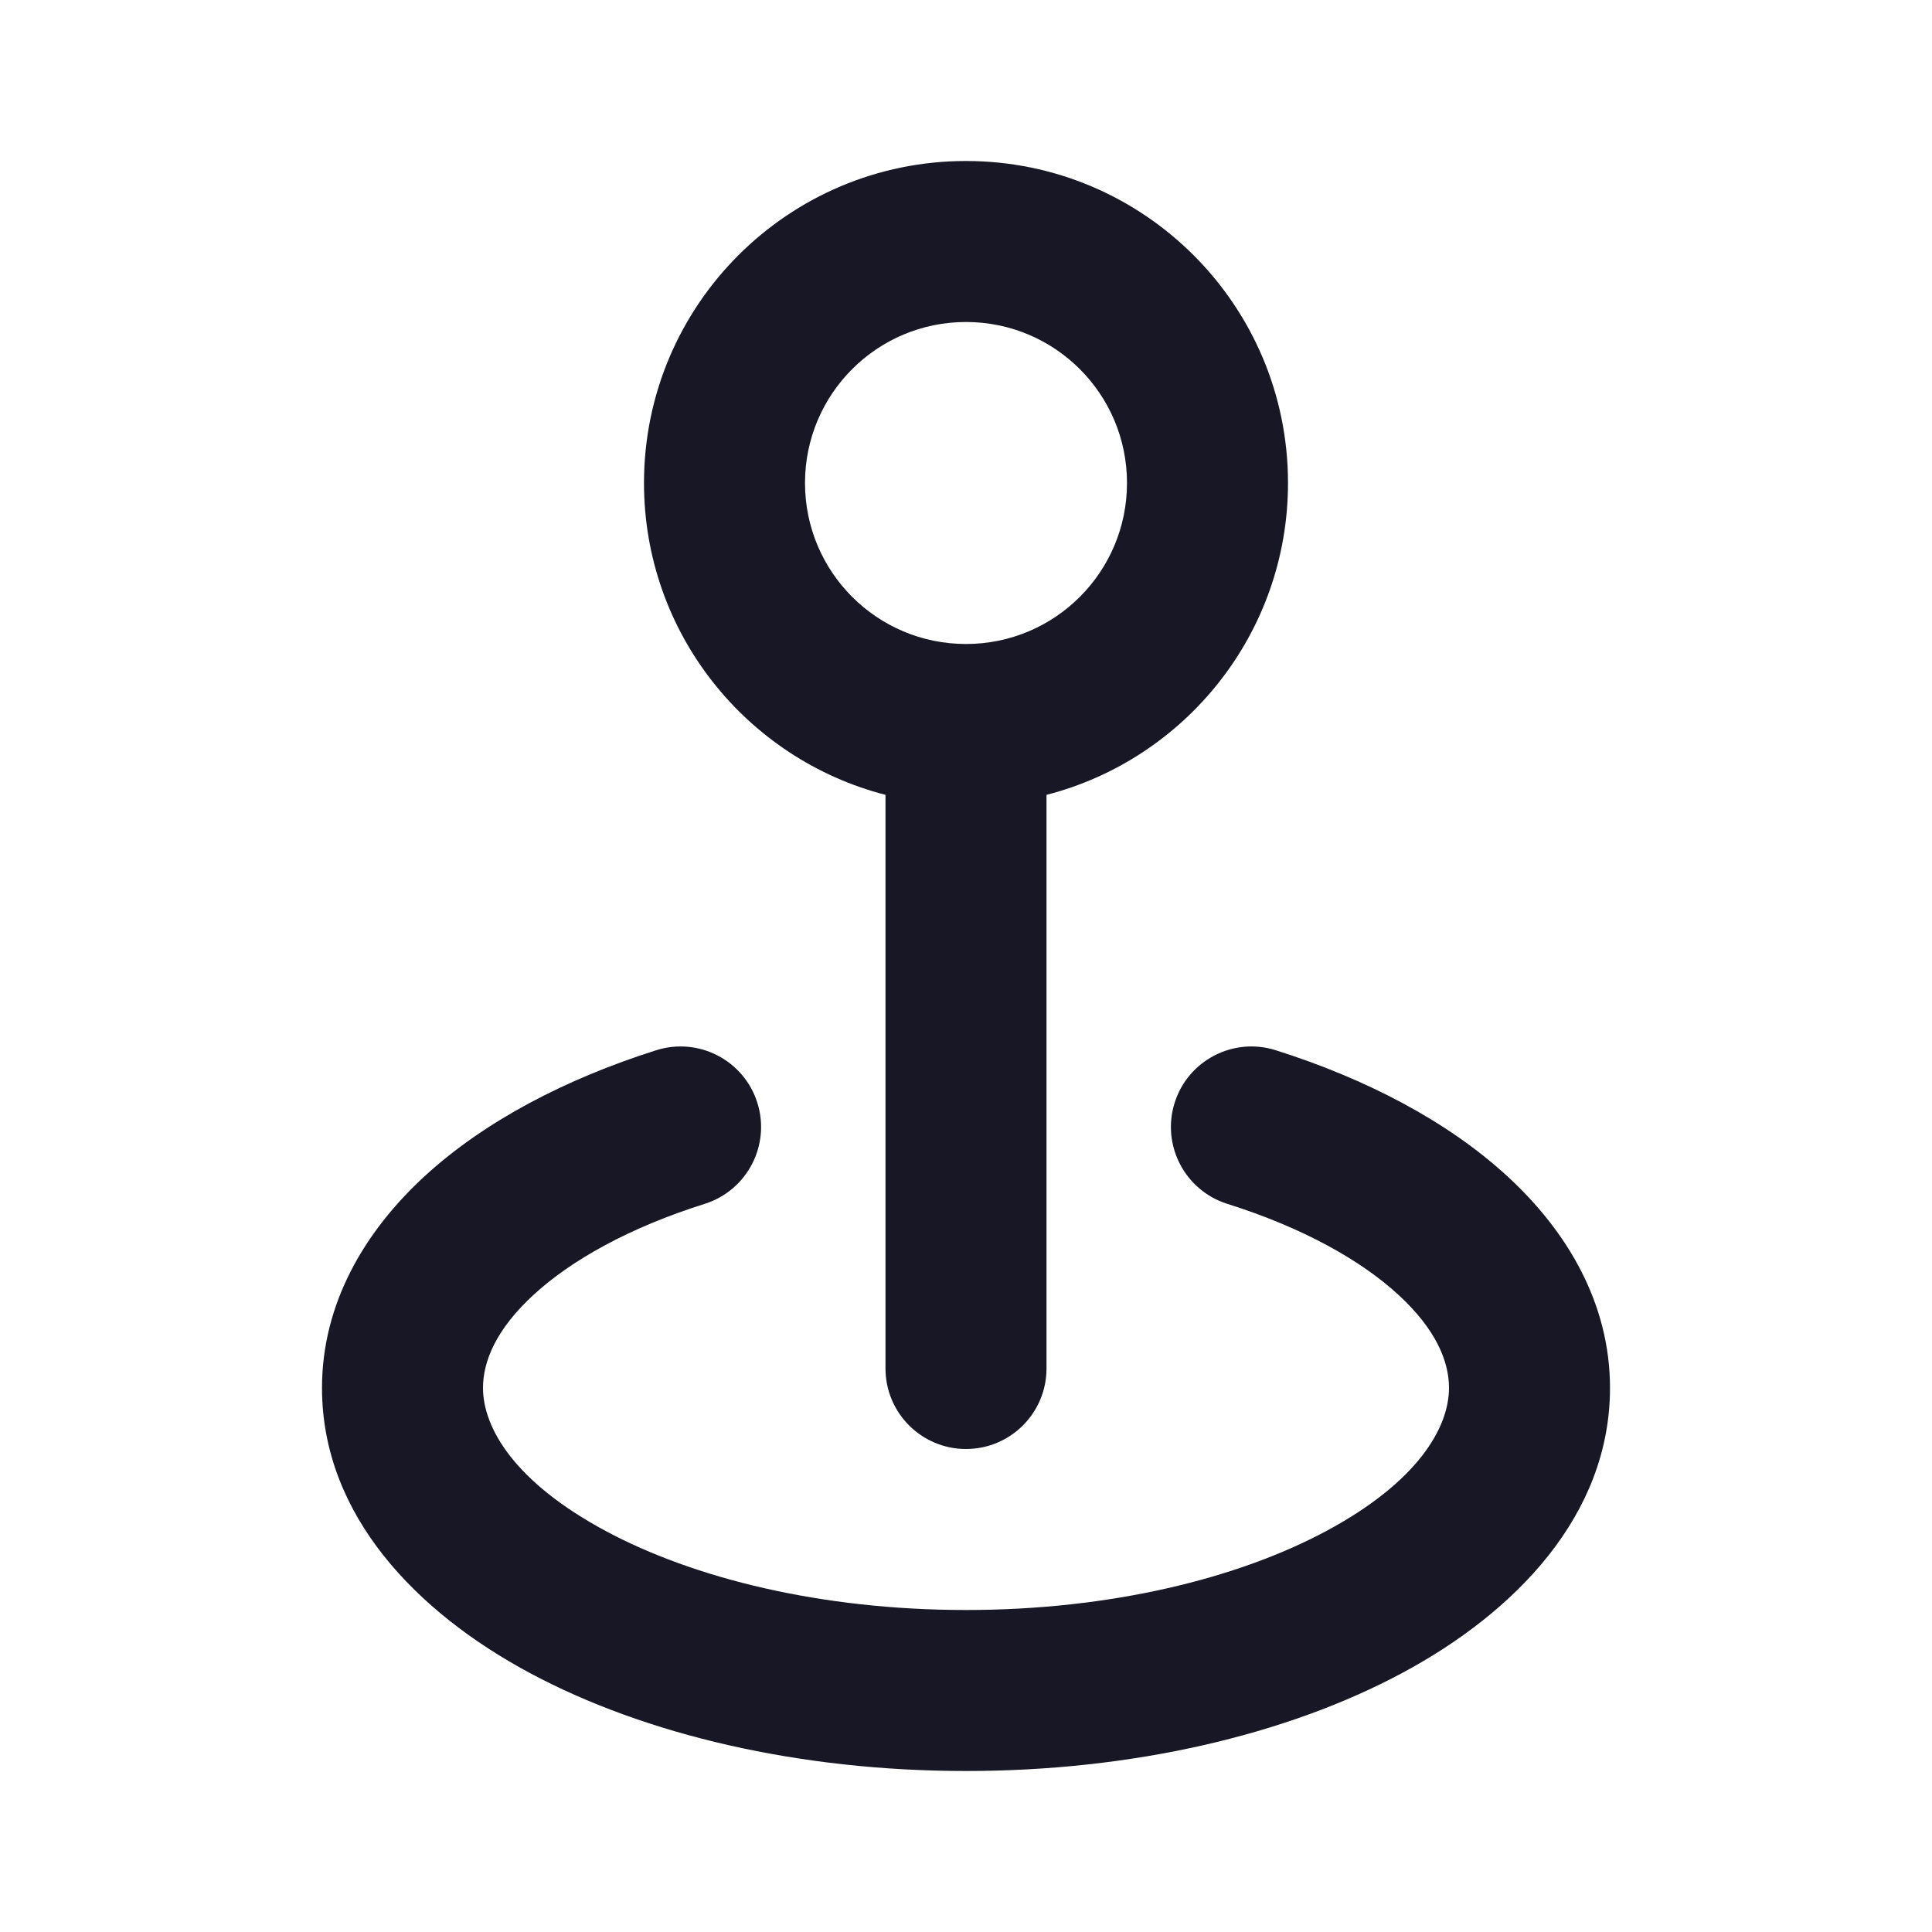 <svg width="24" height="24" viewBox="0 0 24 24" fill="none" xmlns="http://www.w3.org/2000/svg">
<path fill-rule="evenodd" clip-rule="evenodd" d="M16 6C16 7.864 14.725 9.43 13 9.874V17C13 17.552 12.552 18 12 18C11.448 18 11 17.552 11 17L11 9.874C9.275 9.43 8 7.864 8 6C8 3.791 9.791 2 12 2C14.209 2 16 3.791 16 6ZM12 8C13.105 8 14 7.105 14 6C14 4.895 13.105 4 12 4C10.895 4 10 4.895 10 6C10 7.105 10.895 8 12 8Z" fill="#171725"/>
<path d="M8.756 14.954C9.282 14.787 9.574 14.225 9.408 13.699C9.242 13.172 8.68 12.88 8.153 13.046C7.023 13.404 6.017 13.93 5.275 14.611C4.531 15.295 4 16.191 4 17.241C4 18.825 5.18 20.03 6.577 20.78C8.016 21.553 9.935 22 12 22C14.065 22 15.984 21.553 17.423 20.78C18.82 20.03 20 18.825 20 17.241C20 16.191 19.469 15.295 18.724 14.611C17.983 13.93 16.977 13.404 15.847 13.046C15.32 12.88 14.758 13.172 14.592 13.699C14.426 14.225 14.718 14.787 15.244 14.954C16.181 15.249 16.902 15.653 17.371 16.084C17.838 16.513 18 16.911 18 17.241C18 17.734 17.613 18.408 16.477 19.018C15.382 19.606 13.801 20 12 20C10.199 20 8.618 19.606 7.523 19.018C6.387 18.408 6 17.734 6 17.241C6 16.911 6.162 16.513 6.629 16.084C7.098 15.653 7.819 15.249 8.756 14.954Z" fill="#171725"/>
</svg>
